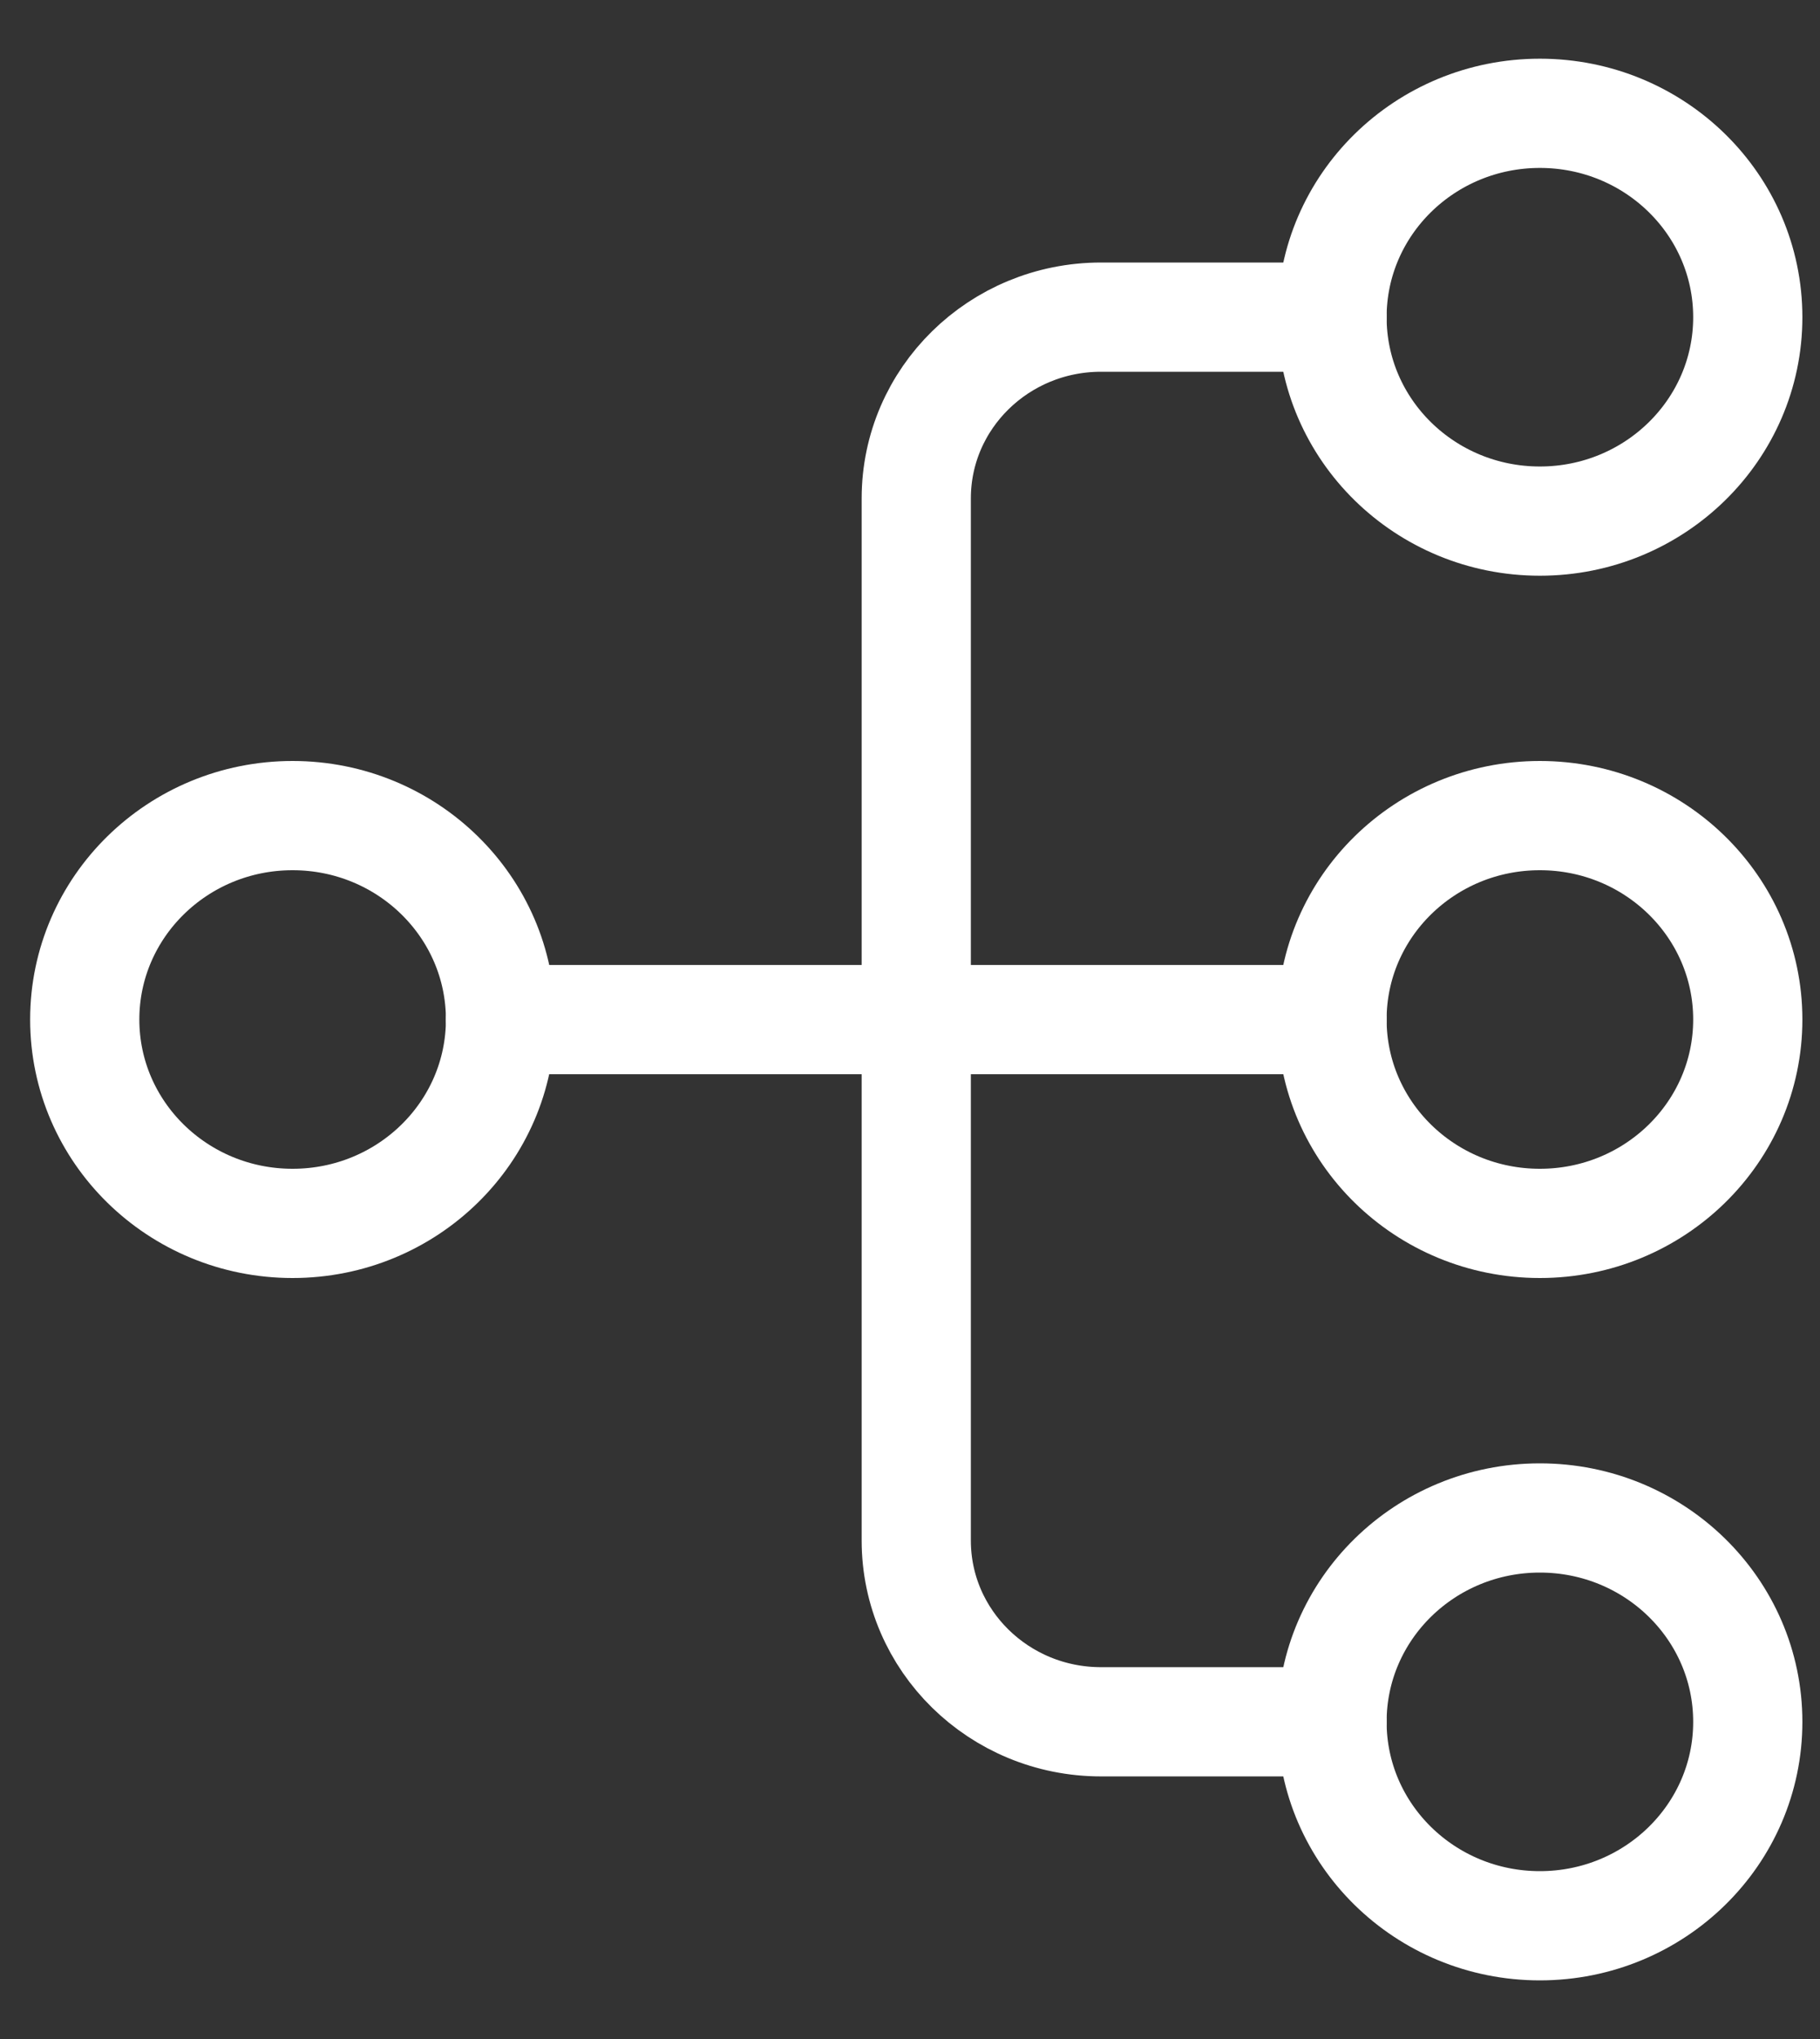 <svg width="25" height="28" viewBox="0 0 25 28" fill="none" xmlns="http://www.w3.org/2000/svg">
<rect x="0" y="0" width="25" height="28" fill="#333333" stroke="none"/>
<path fill-rule="evenodd" clip-rule="evenodd" d="M21.152 7.156C22.729 7.156 24.008 5.902 24.008 4.356C24.008 2.809 22.729 1.556 21.152 1.556C19.575 1.556 18.297 2.809 18.297 4.356C18.297 5.902 19.575 7.156 21.152 7.156Z" stroke="white" stroke-width="1.5" stroke-linecap="round" stroke-linejoin="round"/>
<path fill-rule="evenodd" clip-rule="evenodd" d="M21.152 16.8C22.729 16.8 24.008 15.547 24.008 14C24.008 12.454 22.729 11.2 21.152 11.2C19.575 11.2 18.297 12.454 18.297 14C18.297 15.547 19.575 16.8 21.152 16.8Z" stroke="white" stroke-width="1.5" stroke-linecap="round" stroke-linejoin="round"/>
<path fill-rule="evenodd" clip-rule="evenodd" d="M4.019 16.8C5.596 16.8 6.875 15.547 6.875 14C6.875 12.454 5.596 11.2 4.019 11.2C2.442 11.2 1.164 12.454 1.164 14C1.164 15.547 2.442 16.8 4.019 16.8Z" stroke="white" stroke-width="1.5" stroke-linecap="round" stroke-linejoin="round"/>
<path fill-rule="evenodd" clip-rule="evenodd" d="M21.152 26.445C22.729 26.445 24.008 25.191 24.008 23.645C24.008 22.098 22.729 20.845 21.152 20.845C19.575 20.845 18.297 22.098 18.297 23.645C18.297 25.191 19.575 26.445 21.152 26.445Z" stroke="white" stroke-width="1.5" stroke-linecap="round" stroke-linejoin="round"/>
<path d="M18.297 4.355H15.124C13.722 4.355 12.586 5.469 12.586 6.844V21.155C12.586 22.53 13.722 23.644 15.124 23.644H18.297" stroke="white" stroke-width="1.5" stroke-linecap="round" stroke-linejoin="round"/>
<path d="M18.297 14.001H6.875" stroke="white" stroke-width="1.5" stroke-linecap="round" stroke-linejoin="round"/>
</svg>

